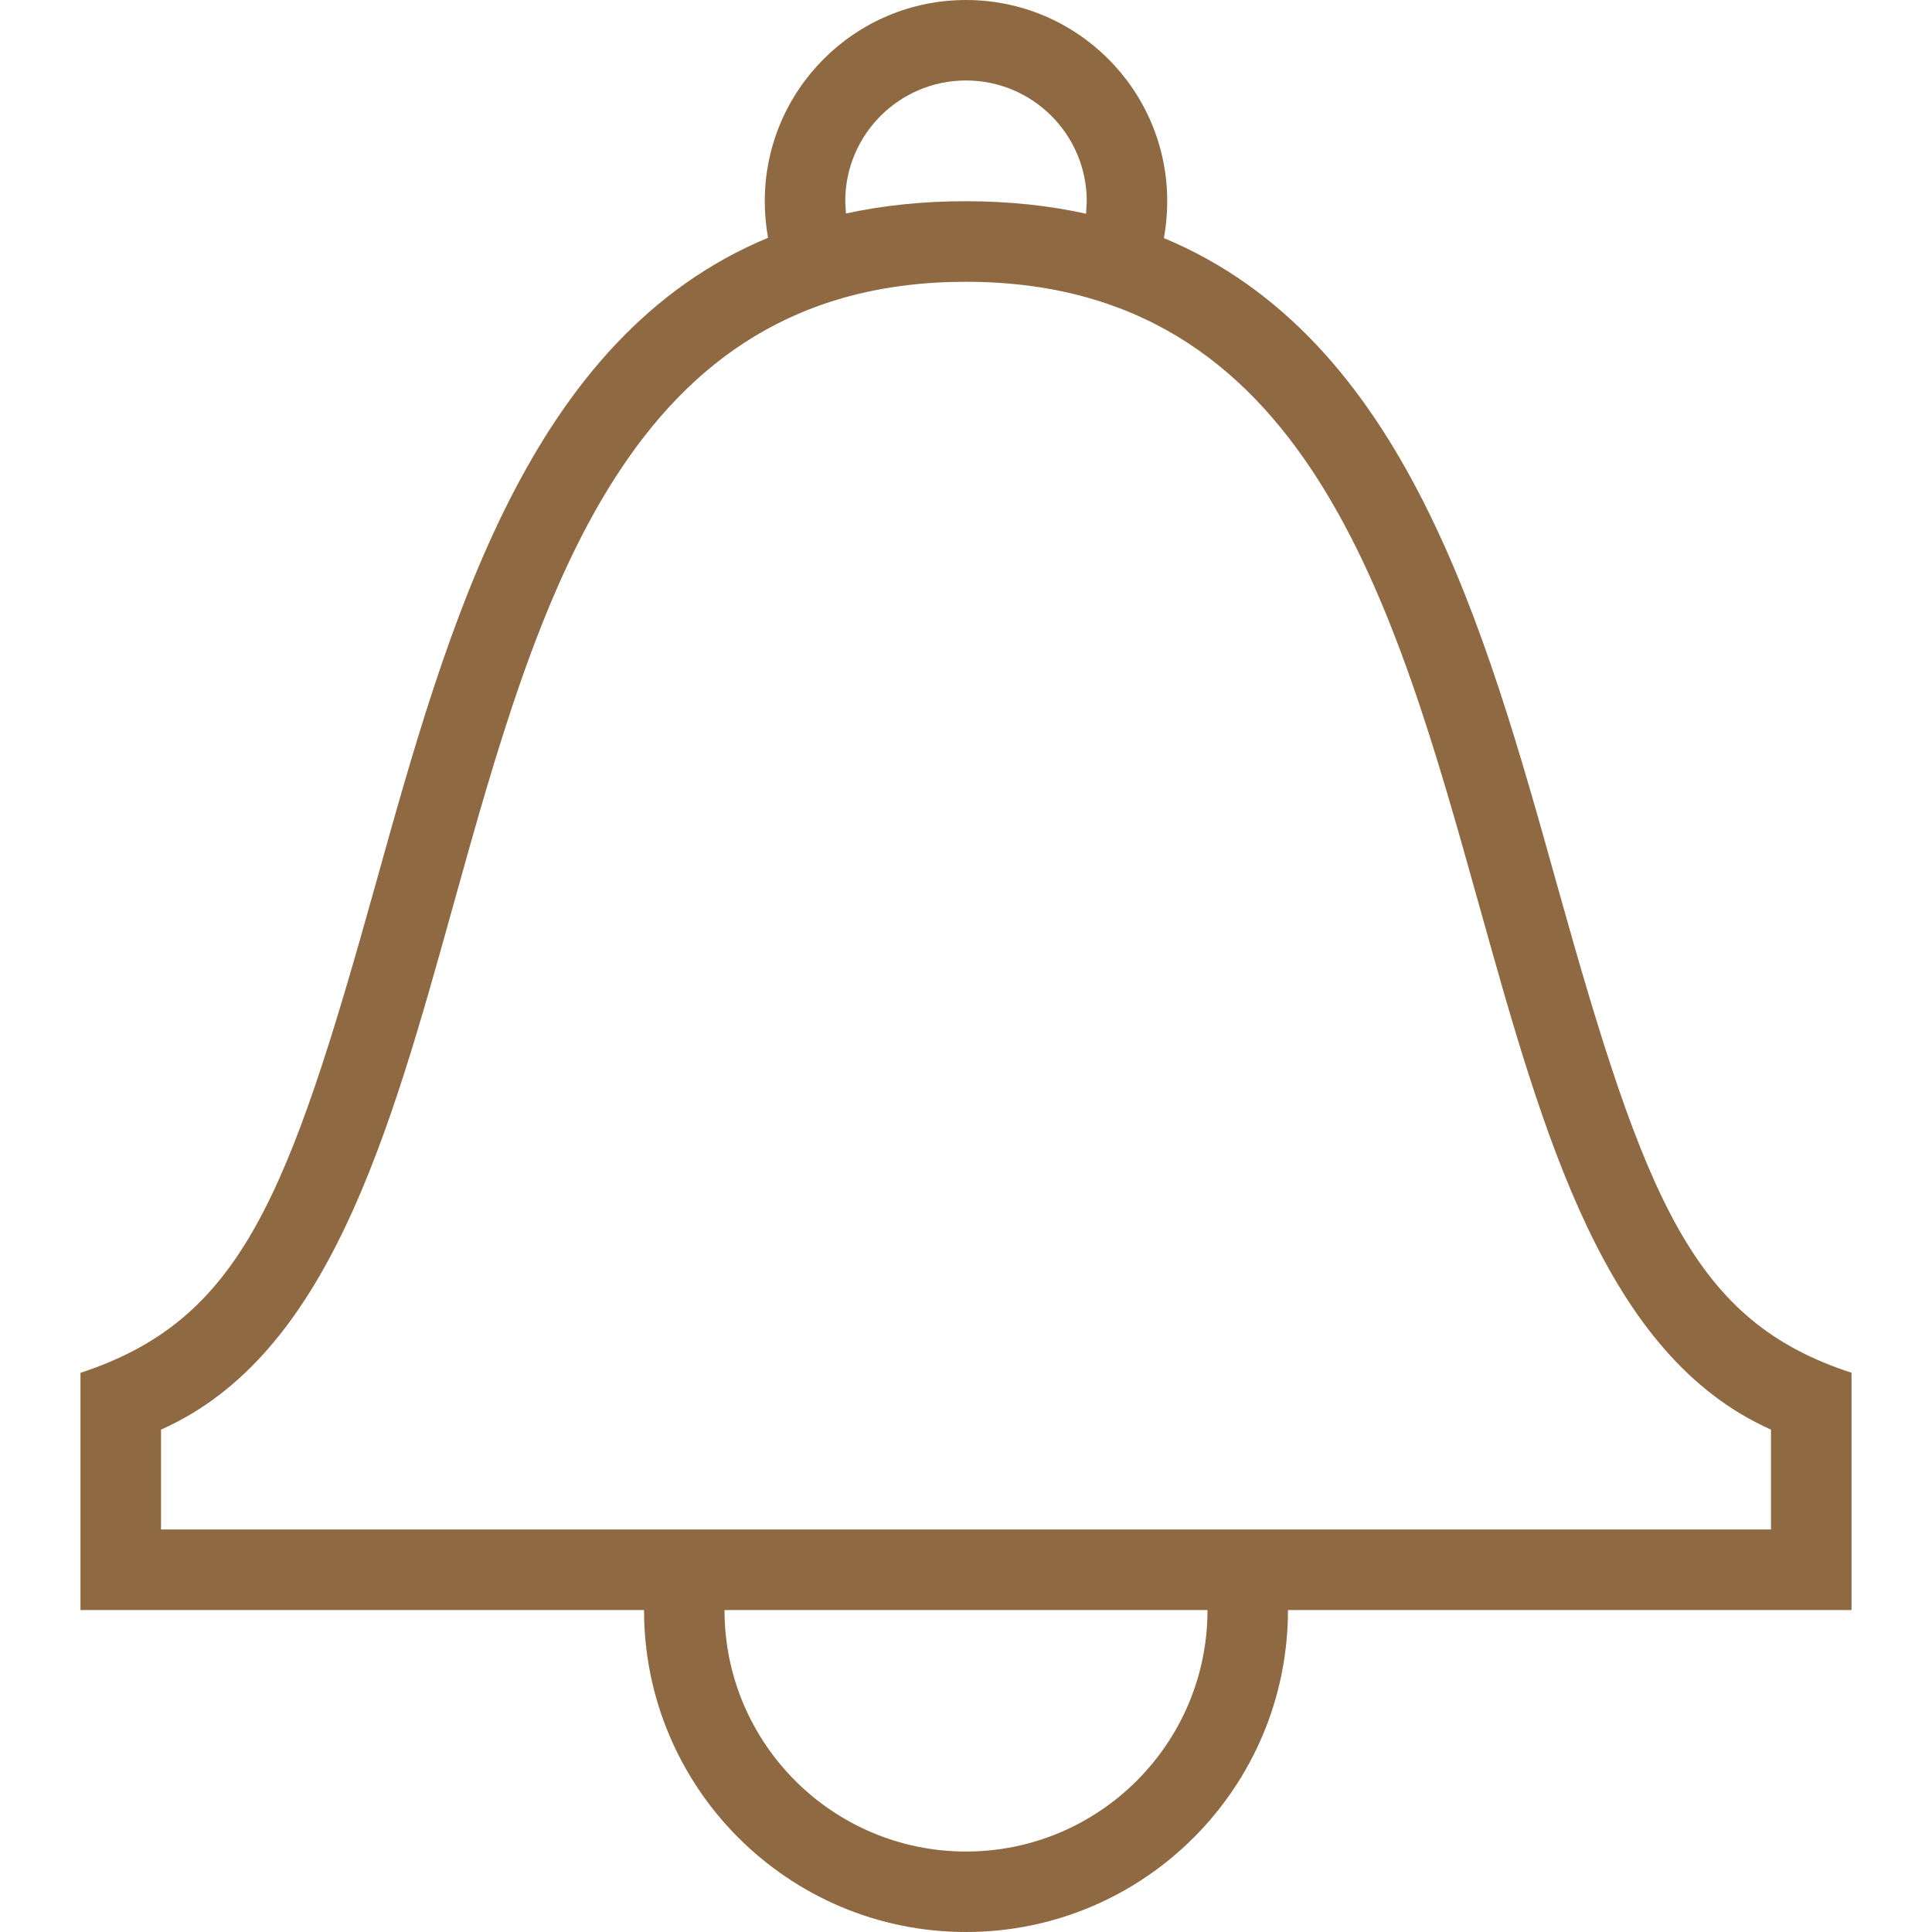 <svg width="26" height="26" viewBox="0 0 26 26" fill="none" xmlns="http://www.w3.org/2000/svg">
<g clip-path="url(#clip0_185_2216)">
<path fill-rule="evenodd" clip-rule="evenodd" d="M1.083 21.667V18.475C3.242 17.765 3.873 16.137 5.057 11.892C6.029 8.406 7.106 4.542 10.336 3.2C10.307 3.041 10.292 2.876 10.292 2.708C10.292 1.213 11.505 0 13 0C14.495 0 15.708 1.213 15.708 2.708C15.708 2.877 15.693 3.043 15.663 3.204C18.899 4.552 19.979 8.419 20.954 11.907C22.149 16.186 22.792 17.782 24.917 18.474V21.667H17.333C17.333 24.059 15.392 26 13 26C10.608 26 8.667 24.059 8.667 21.667H1.083V21.667ZM16.25 21.667H9.75C9.75 23.461 11.206 24.917 13 24.917C14.794 24.917 16.25 23.461 16.25 21.667ZM2.167 20.583H23.833V19.239C21.599 18.244 20.778 15.303 19.91 12.199C18.756 8.068 17.563 3.795 13 3.792C8.439 3.792 7.25 8.057 6.1 12.182C5.234 15.293 4.411 18.241 2.167 19.239V20.583V20.583ZM14.616 2.876L14.625 2.708C14.625 1.811 13.897 1.083 13 1.083C12.103 1.083 11.375 1.811 11.375 2.708L11.384 2.873C11.877 2.766 12.412 2.708 12.995 2.708C13.582 2.708 14.12 2.767 14.616 2.876V2.876Z" fill="#8F6941"/>
</g>
<defs>
<clipPath id="clip0_185_2216">
<rect width="26" height="26" fill="white"/>
</clipPath>
</defs>
</svg>

